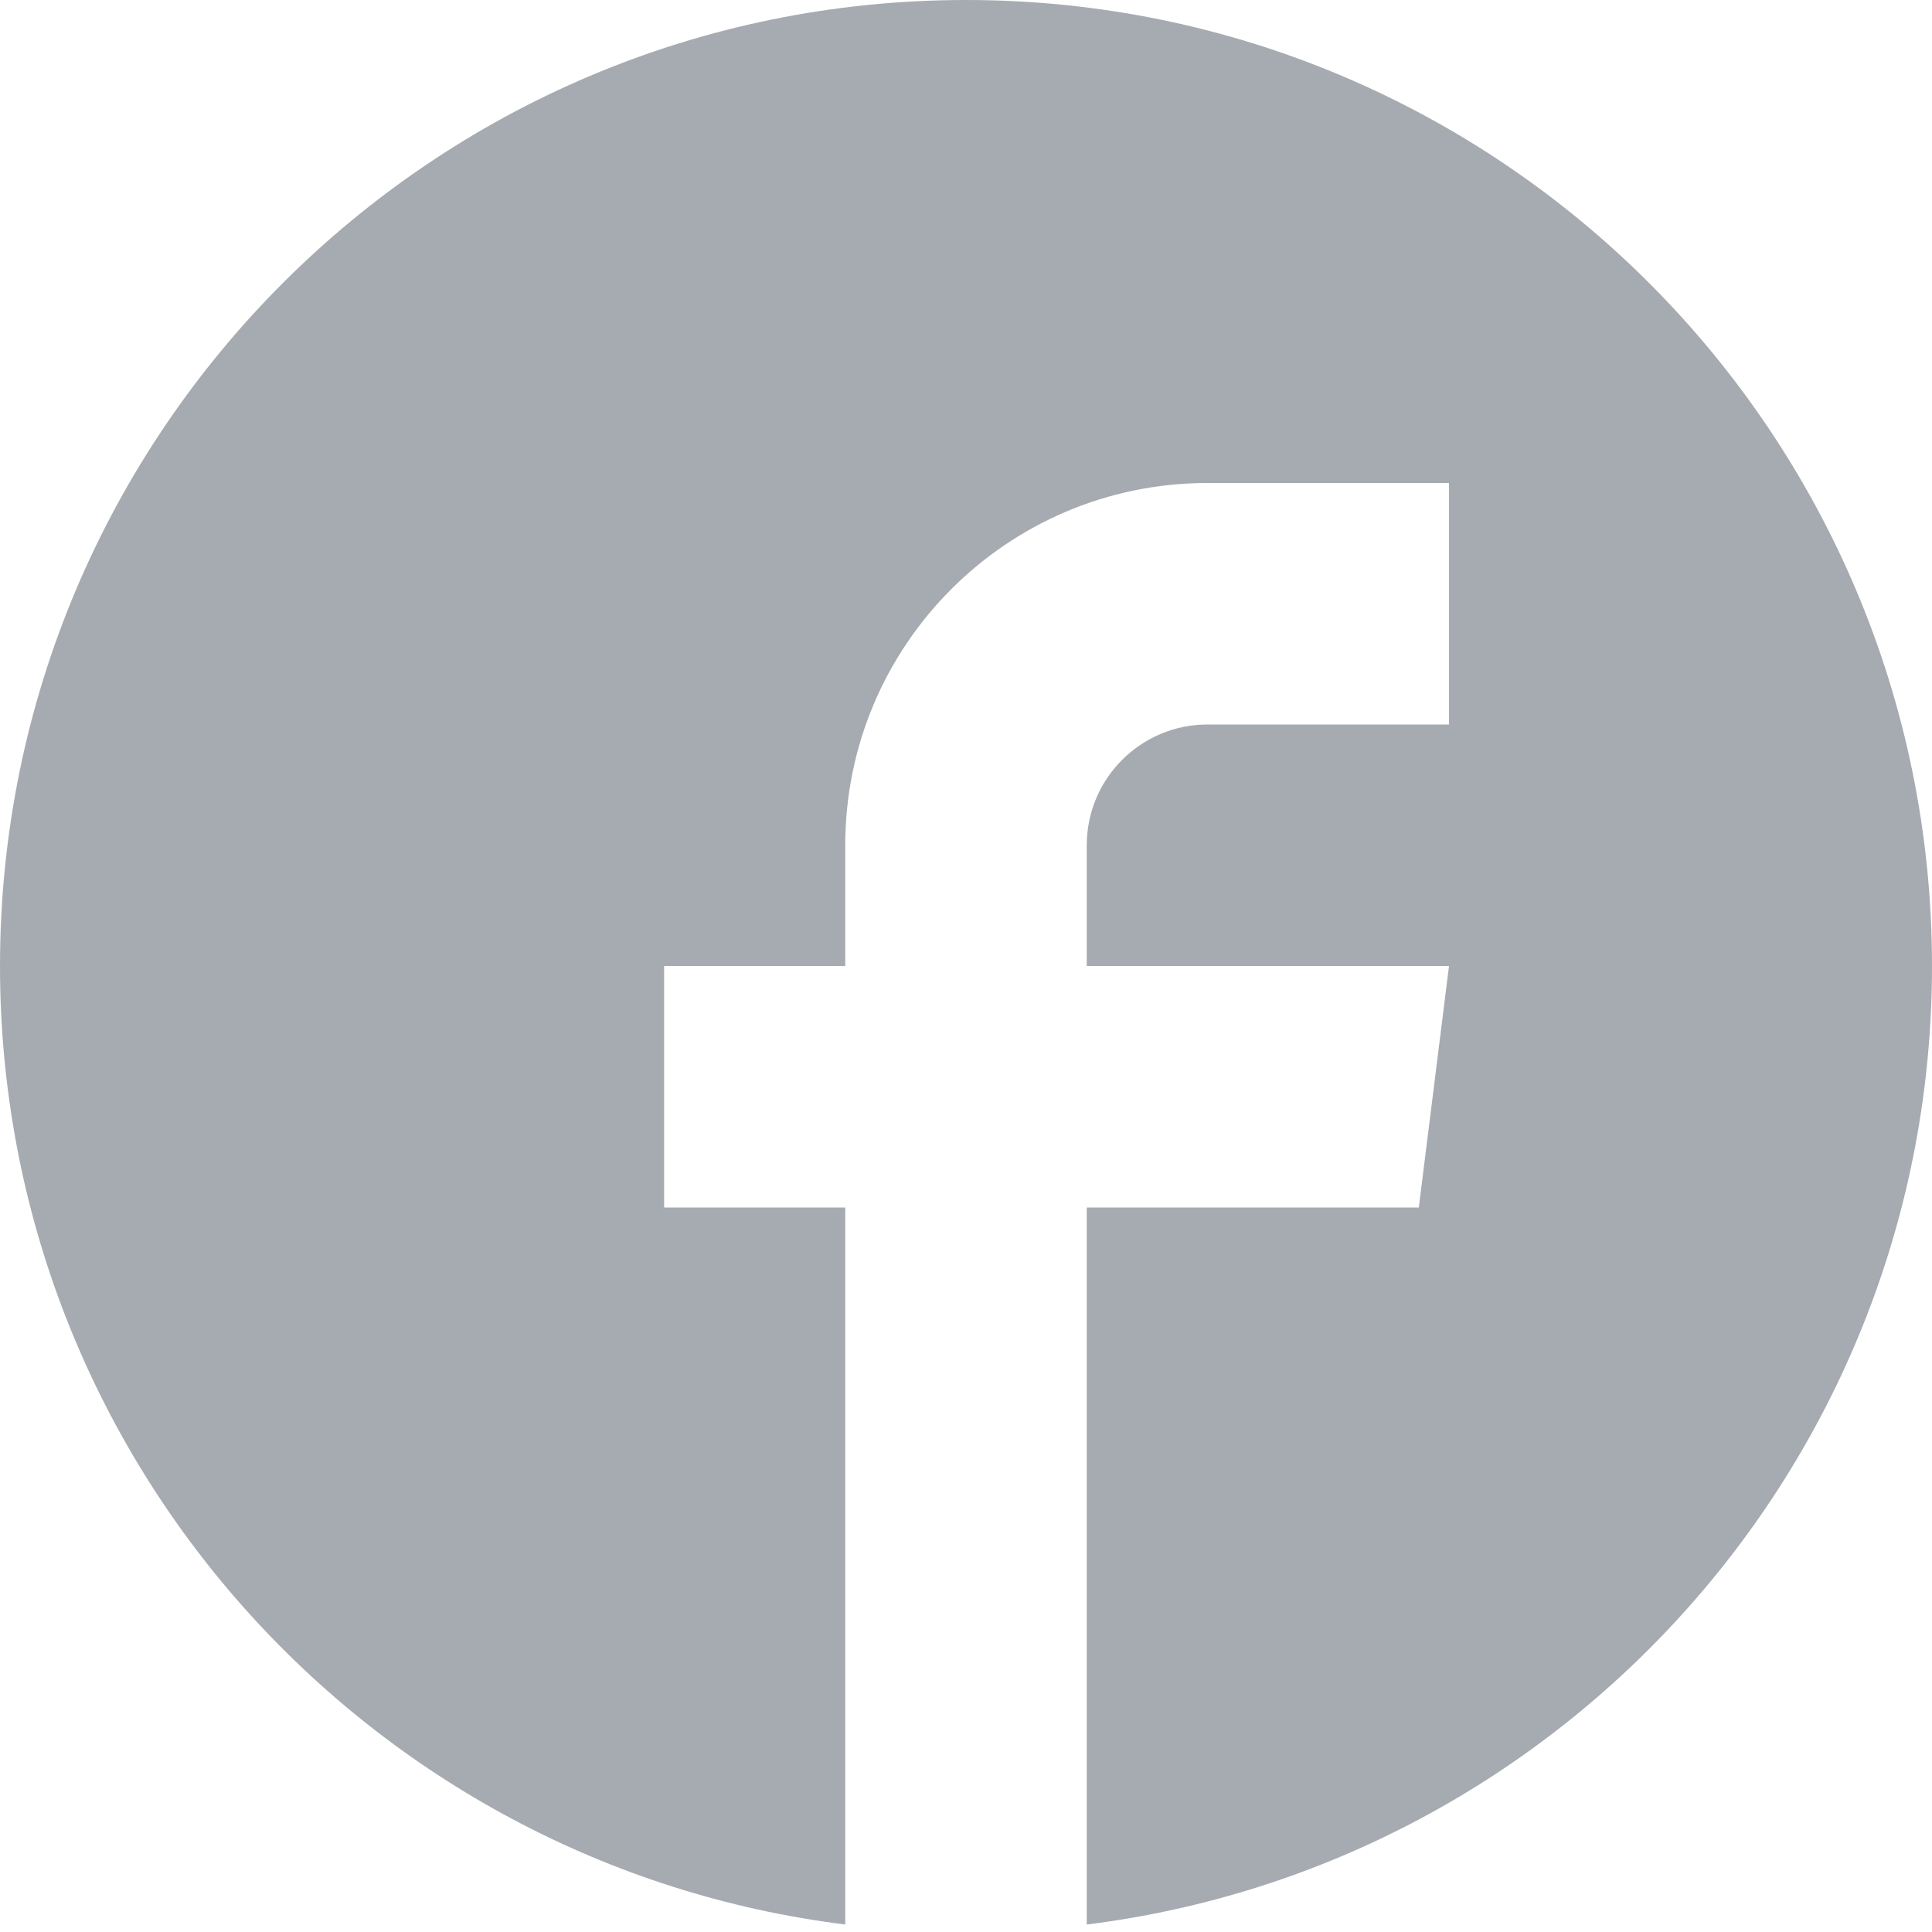 <?xml version="1.0" encoding="UTF-8" standalone="no"?>
<!-- Generated by IcoMoon.io -->

<svg
   xmlns:dc="http://purl.org/dc/elements/1.1/"
   xmlns:cc="http://creativecommons.org/ns#"
   xmlns:rdf="http://www.w3.org/1999/02/22-rdf-syntax-ns#"
   xmlns:svg="http://www.w3.org/2000/svg"
   xmlns="http://www.w3.org/2000/svg"
   xmlns:sodipodi="http://sodipodi.sourceforge.net/DTD/sodipodi-0.dtd"
   xmlns:inkscape="http://www.inkscape.org/namespaces/inkscape"
   version="1.1"
   width="64"
   height="64"
   viewBox="0 0 64 64"
   id="svg2"
   inkscape:version="0.48.4 r9939"
   sodipodi:docname="facebook.svg">
  <defs
     id="defs8" />
  <sodipodi:namedview
     pagecolor="#ffffff"
     bordercolor="#666666"
     borderopacity="1"
     objecttolerance="10"
     gridtolerance="10"
     guidetolerance="10"
     inkscape:pageopacity="0"
     inkscape:pageshadow="2"
     inkscape:window-width="1920"
     inkscape:window-height="1025"
     id="namedview6"
     showgrid="false"
     inkscape:zoom="3.6875"
     inkscape:cx="-8.9491525"
     inkscape:cy="32"
     inkscape:window-x="0"
     inkscape:window-y="30"
     inkscape:window-maximized="1"
     inkscape:current-layer="svg2" />
  <path
     fill="#777777"
     d="M32 0c17.673 0 32 14.327 32 32 0 16.318-12.215 29.783-28 31.752v-23.752h11l1-8h-12v-4c0-2.209 1.791-4 4-4h8v-8h-8c-6.627 0-12 5.372-12 12v4h-6v8h6v23.752c-15.785-1.968-28-15.433-28-31.752 0-17.673 14.327-32 32-32z"
     id="path4"
     style="fill:#a6abb1;fill-opacity:1" />
</svg>

